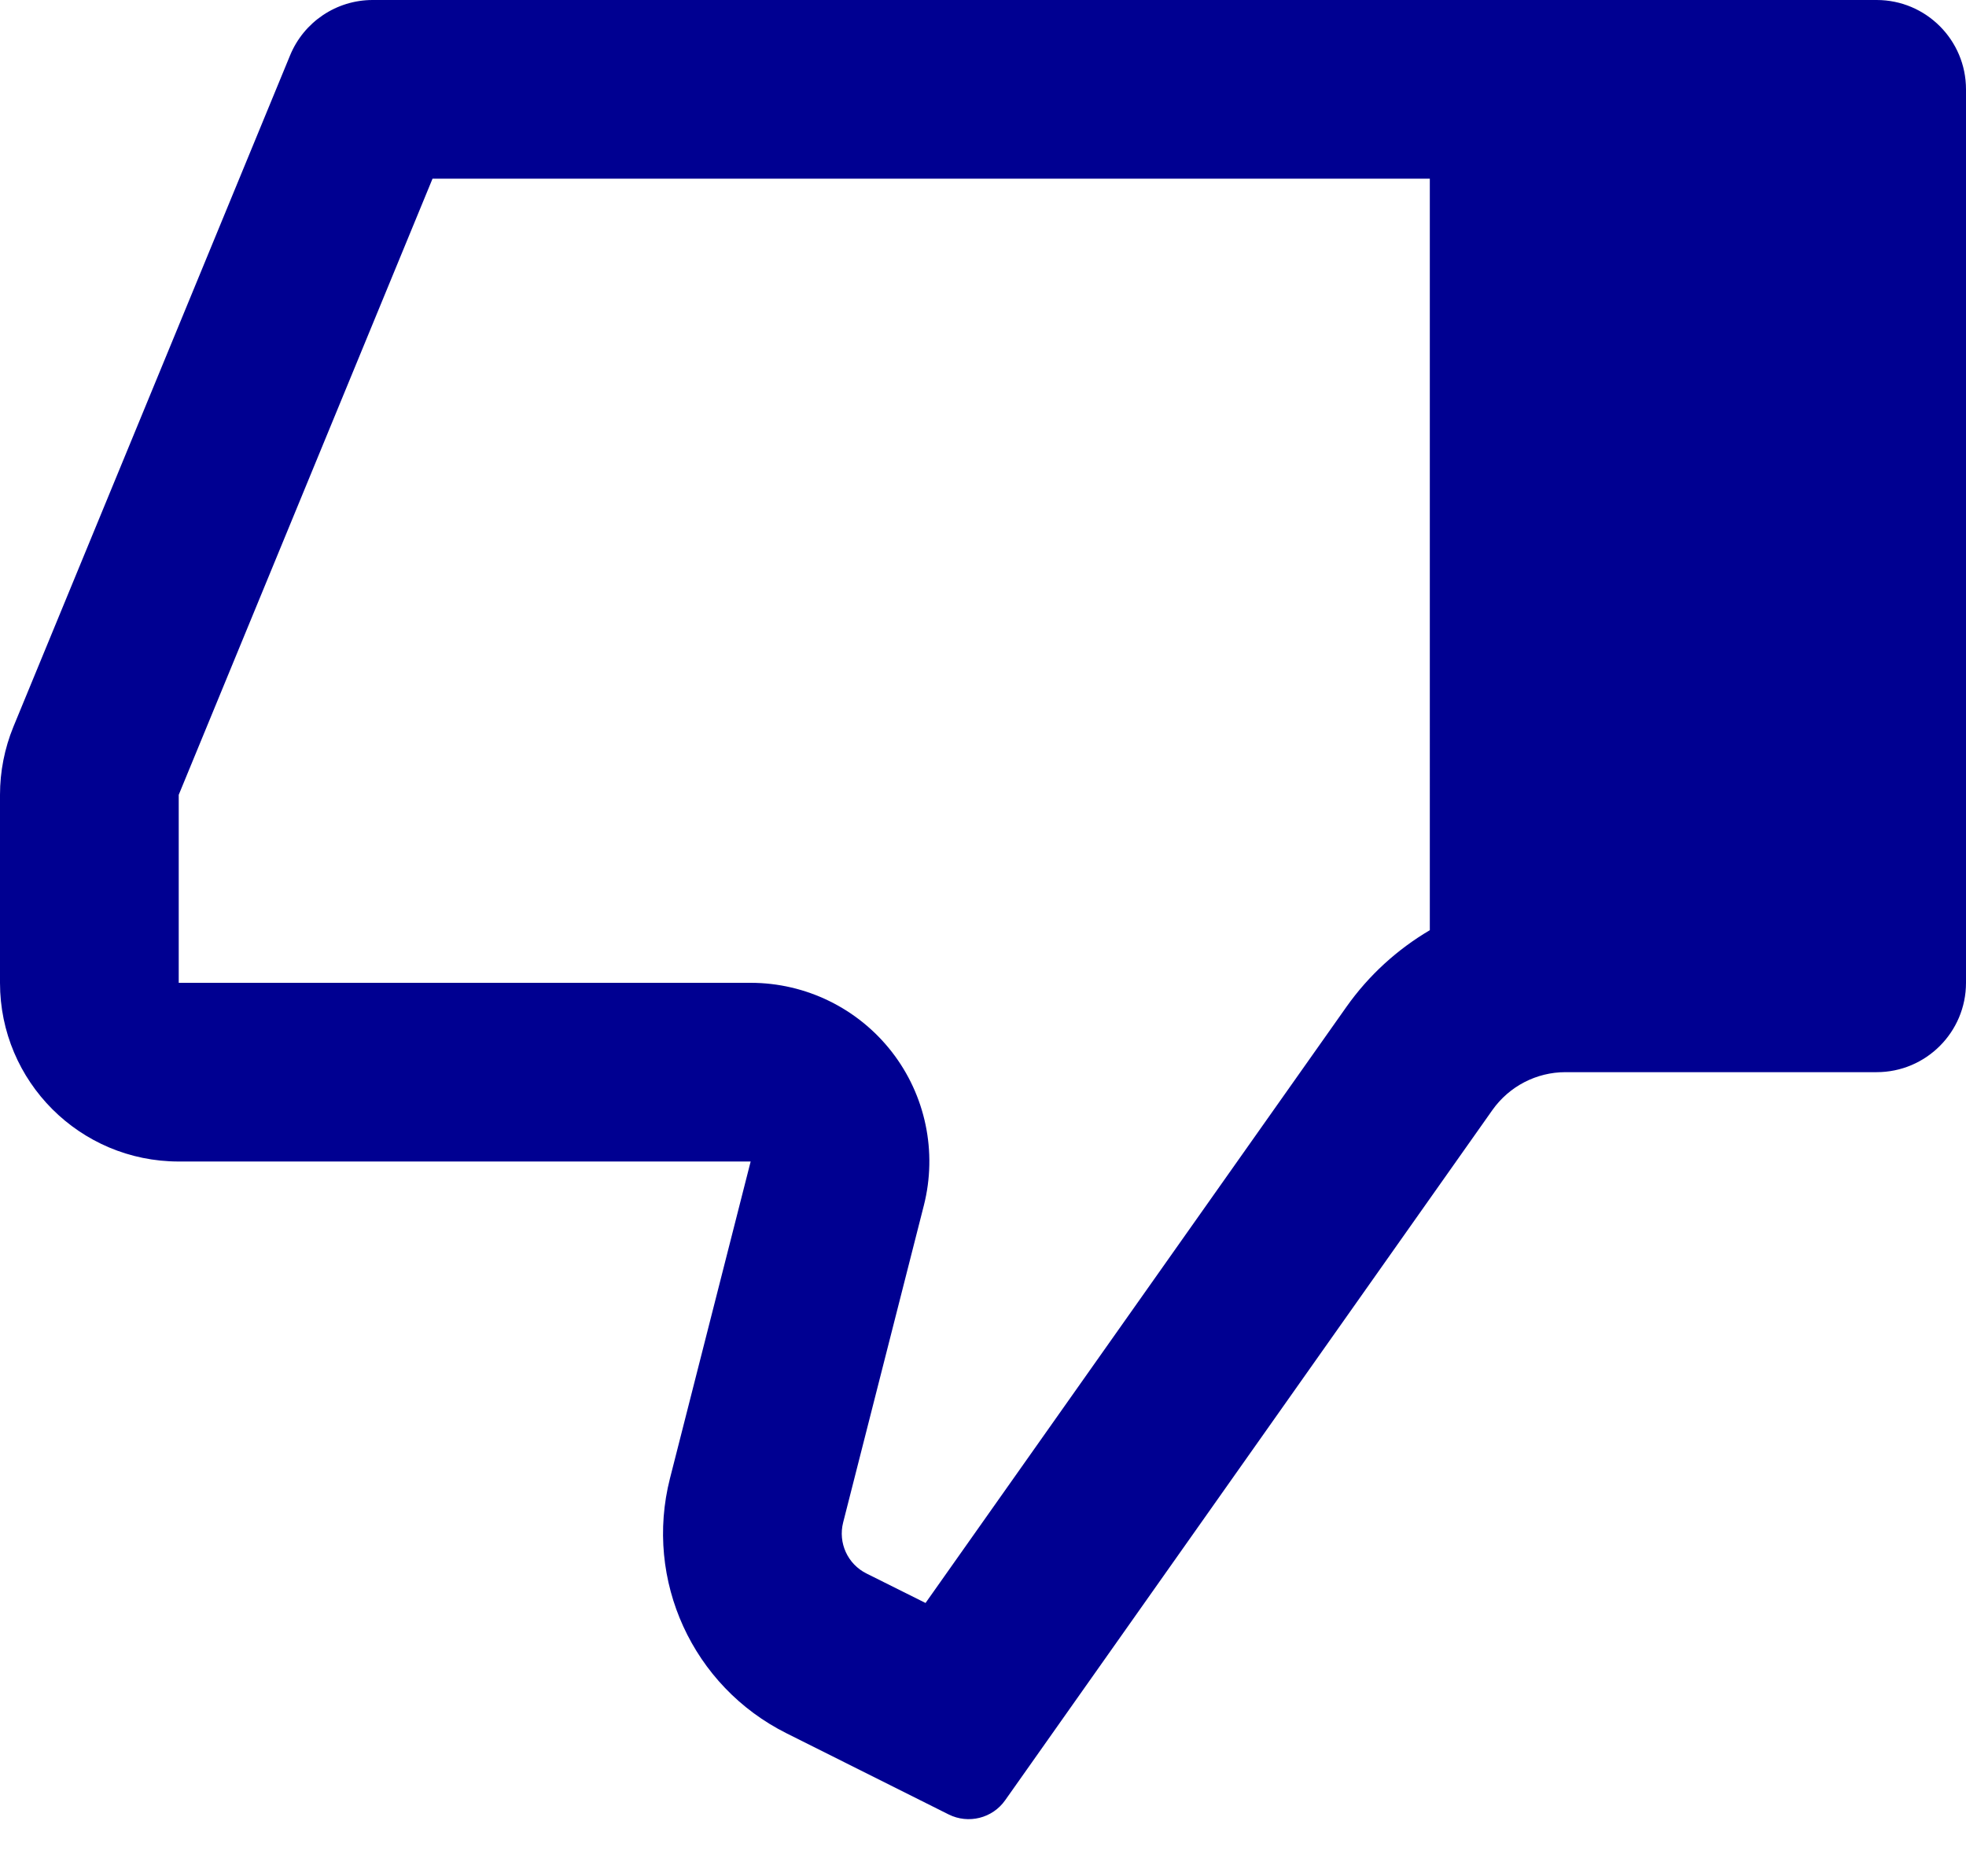 <svg fill="none" height="21" viewBox="0 0 22 21" width="22" xmlns="http://www.w3.org/2000/svg"><path clip-rule="evenodd" d="m21 0c.552 0 1 .448 1 1v10c0 .552-.448 1-1 1h-3.482c-.325-0-.629.158-.817.423l-5.453 7.726c-.142.202-.411.269-.632.159l-1.814-.908c-1.052-.526-1.595-1.713-1.305-2.853l.903-3.547h-6.4c-1.105 0-2-.895-2-2v-2.104c-0-.261.051-.52.15-.762l3.096-7.514c.154-.375.519-.62.924-.62zm-5 2h-11.16l-2.84 6.896v2.104h6.4c.617 0 1.2.285 1.579.772.379.487.511 1.122.359 1.72l-.903 3.548c-.058.228.05.466.261.571l.661.33 4.71-6.672c.25-.354.57-.644.933-.858z" fill="#000091" fill-rule="evenodd"/></svg>